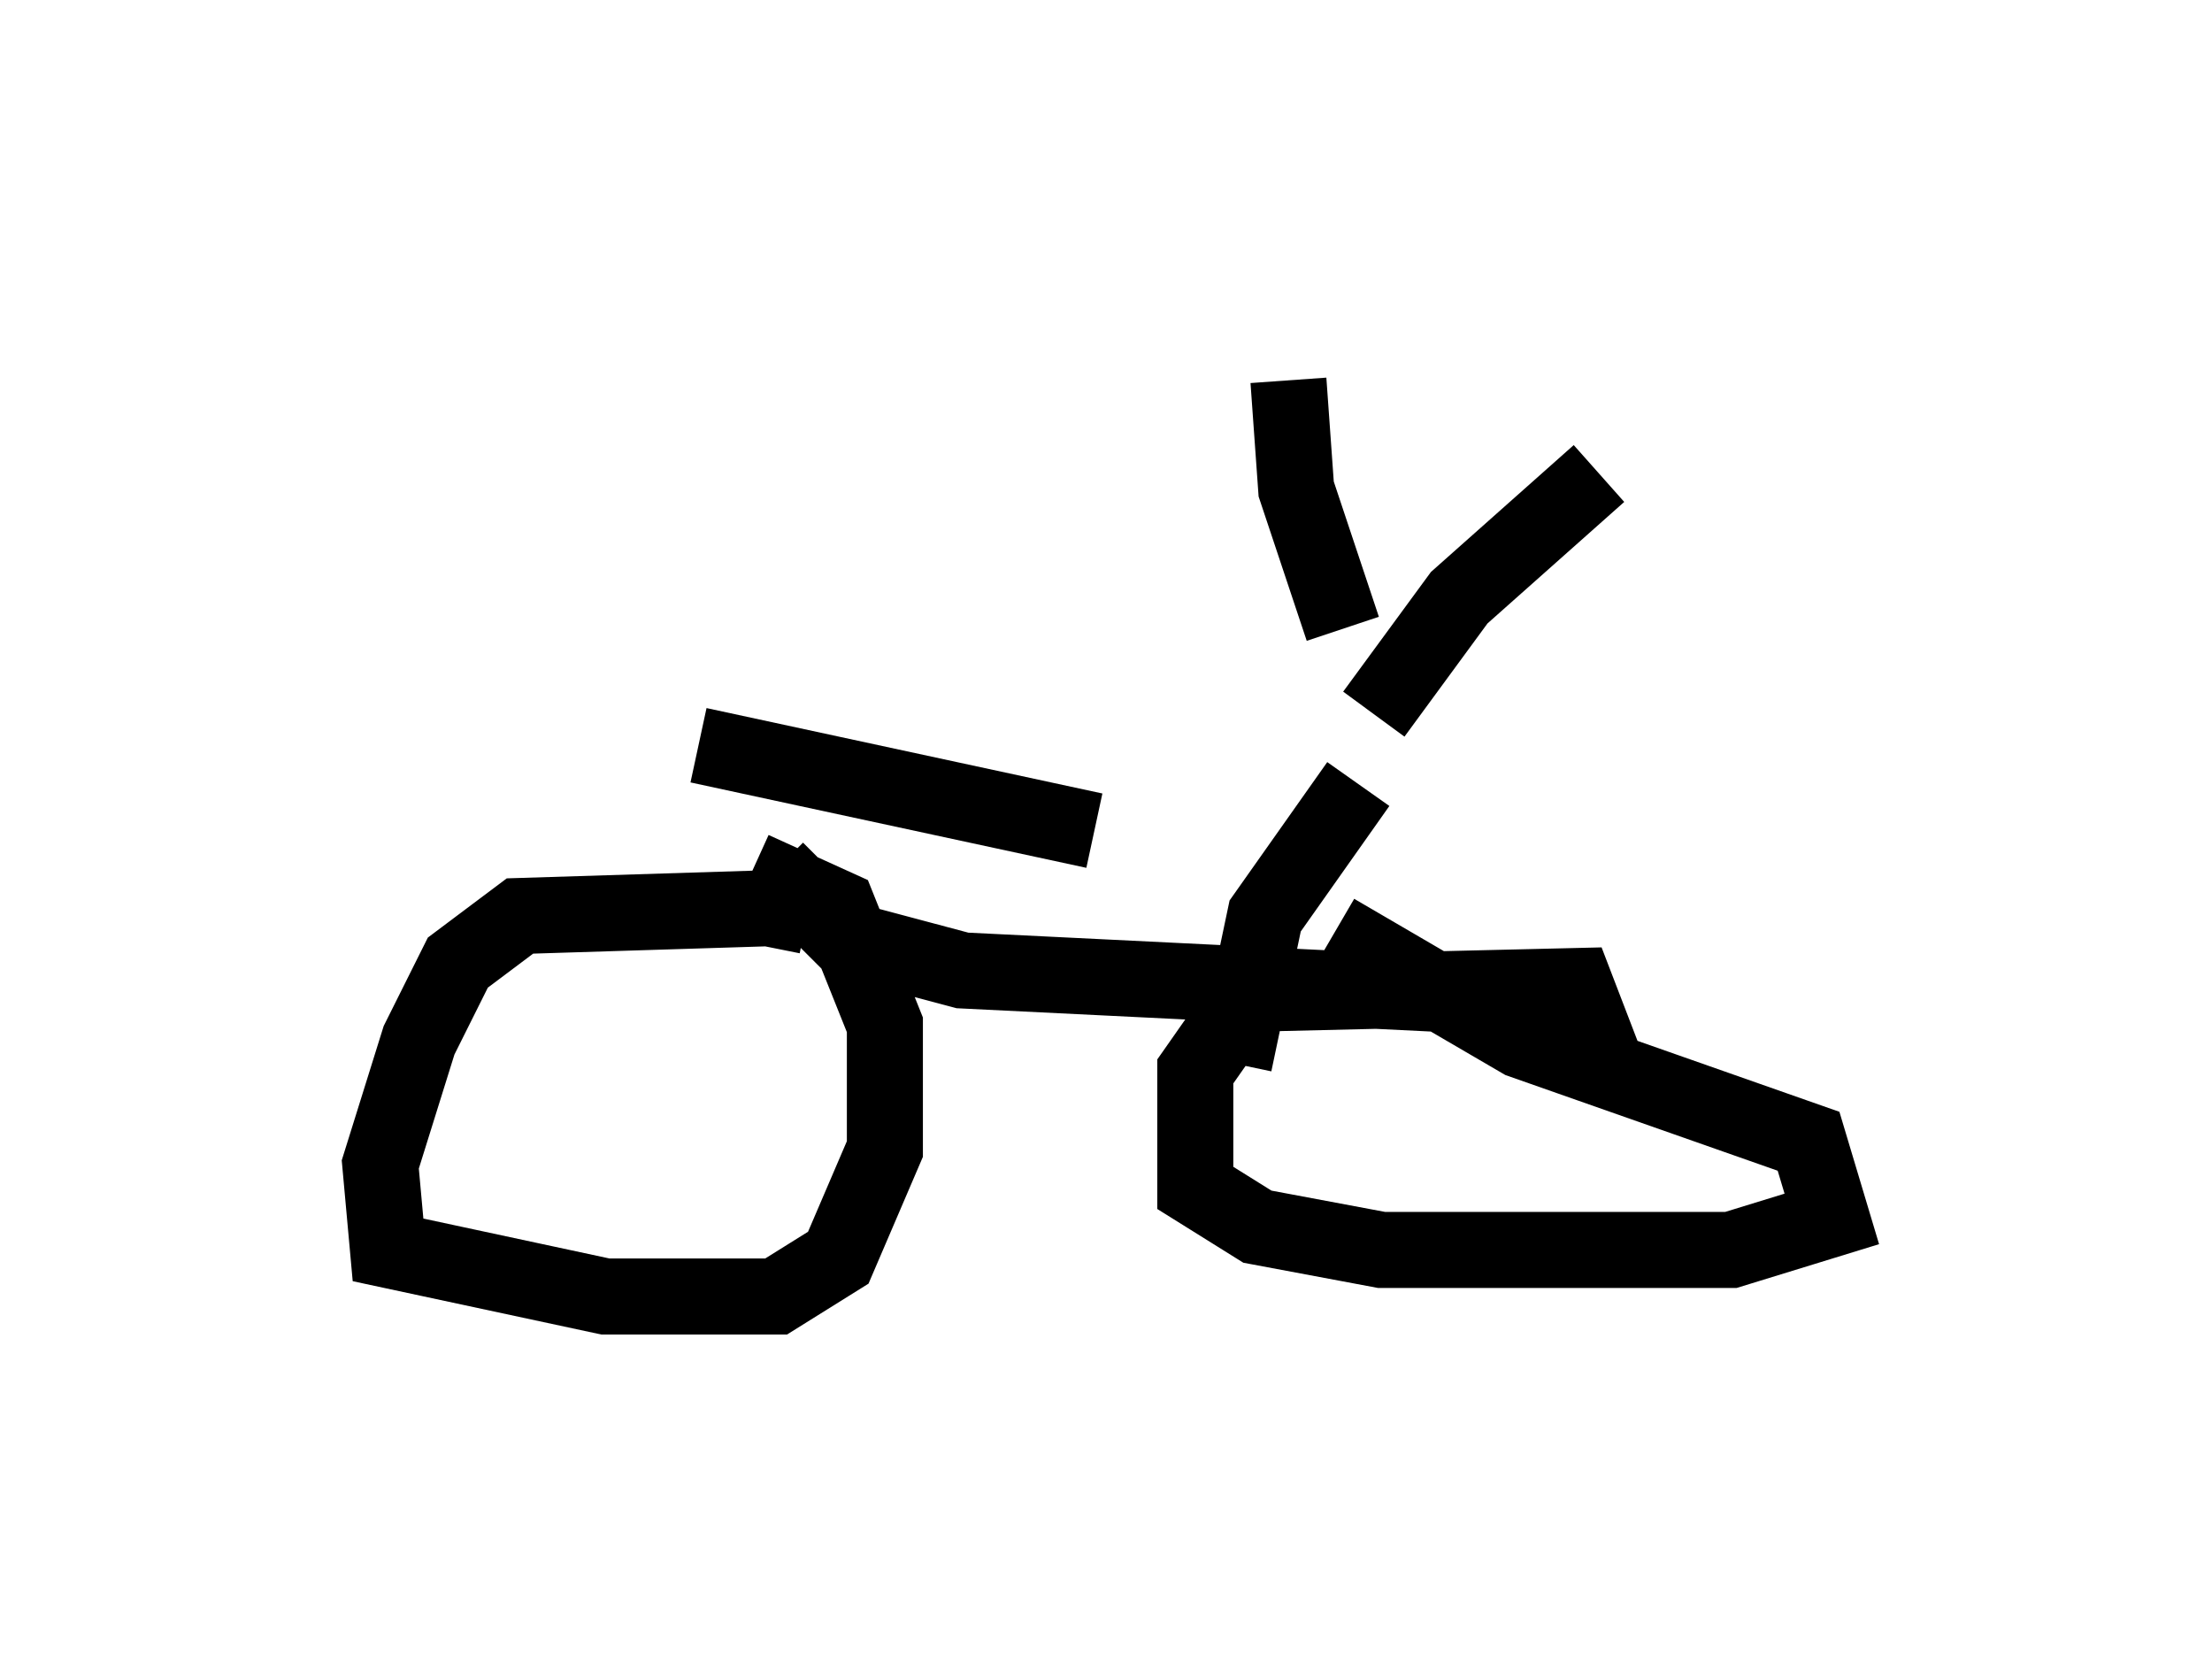 <?xml version="1.0" encoding="utf-8" ?>
<svg baseProfile="full" height="22.046" version="1.1" width="29.09" xmlns="http://www.w3.org/2000/svg" xmlns:ev="http://www.w3.org/2001/xml-events" xmlns:xlink="http://www.w3.org/1999/xlink"><defs /><rect fill="white" height="22.046" width="29.09" x="0" y="0" /><path d="M10.921, 12.554 m-0.306, -0.51 l-0.51, -0.102 -3.267, 0.102 l-0.817, 0.613 -0.51, 1.021 l-0.51, 1.633 0.102, 1.123 l2.858, 0.613 2.246, 0.0 l0.817, -0.51 0.613, -1.429 l0.0, -1.633 -0.613, -1.531 l-1.123, -0.51 m11.331, 2.858 l-0.51, -1.327 -4.288, 0.102 l-0.715, 1.021 0.0, 1.531 l0.817, 0.51 1.633, 0.306 l4.594, 0.0 1.327, -0.408 l-0.306, -1.021 -3.777, -1.327 l-2.45, -1.429 m-7.35, -0.817 l0.919, 0.919 1.531, 0.408 l6.227, 0.306 m-1.94, -8.065 l0.102, 1.429 0.613, 1.838 m3.369, -2.042 l-1.838, 1.633 -1.123, 1.531 m-0.204, 0.919 l-1.225, 1.735 -0.408, 1.94 m-7.044, -4.185 l5.206, 1.123 " fill="none" stroke="black" stroke-width="1" /></svg>